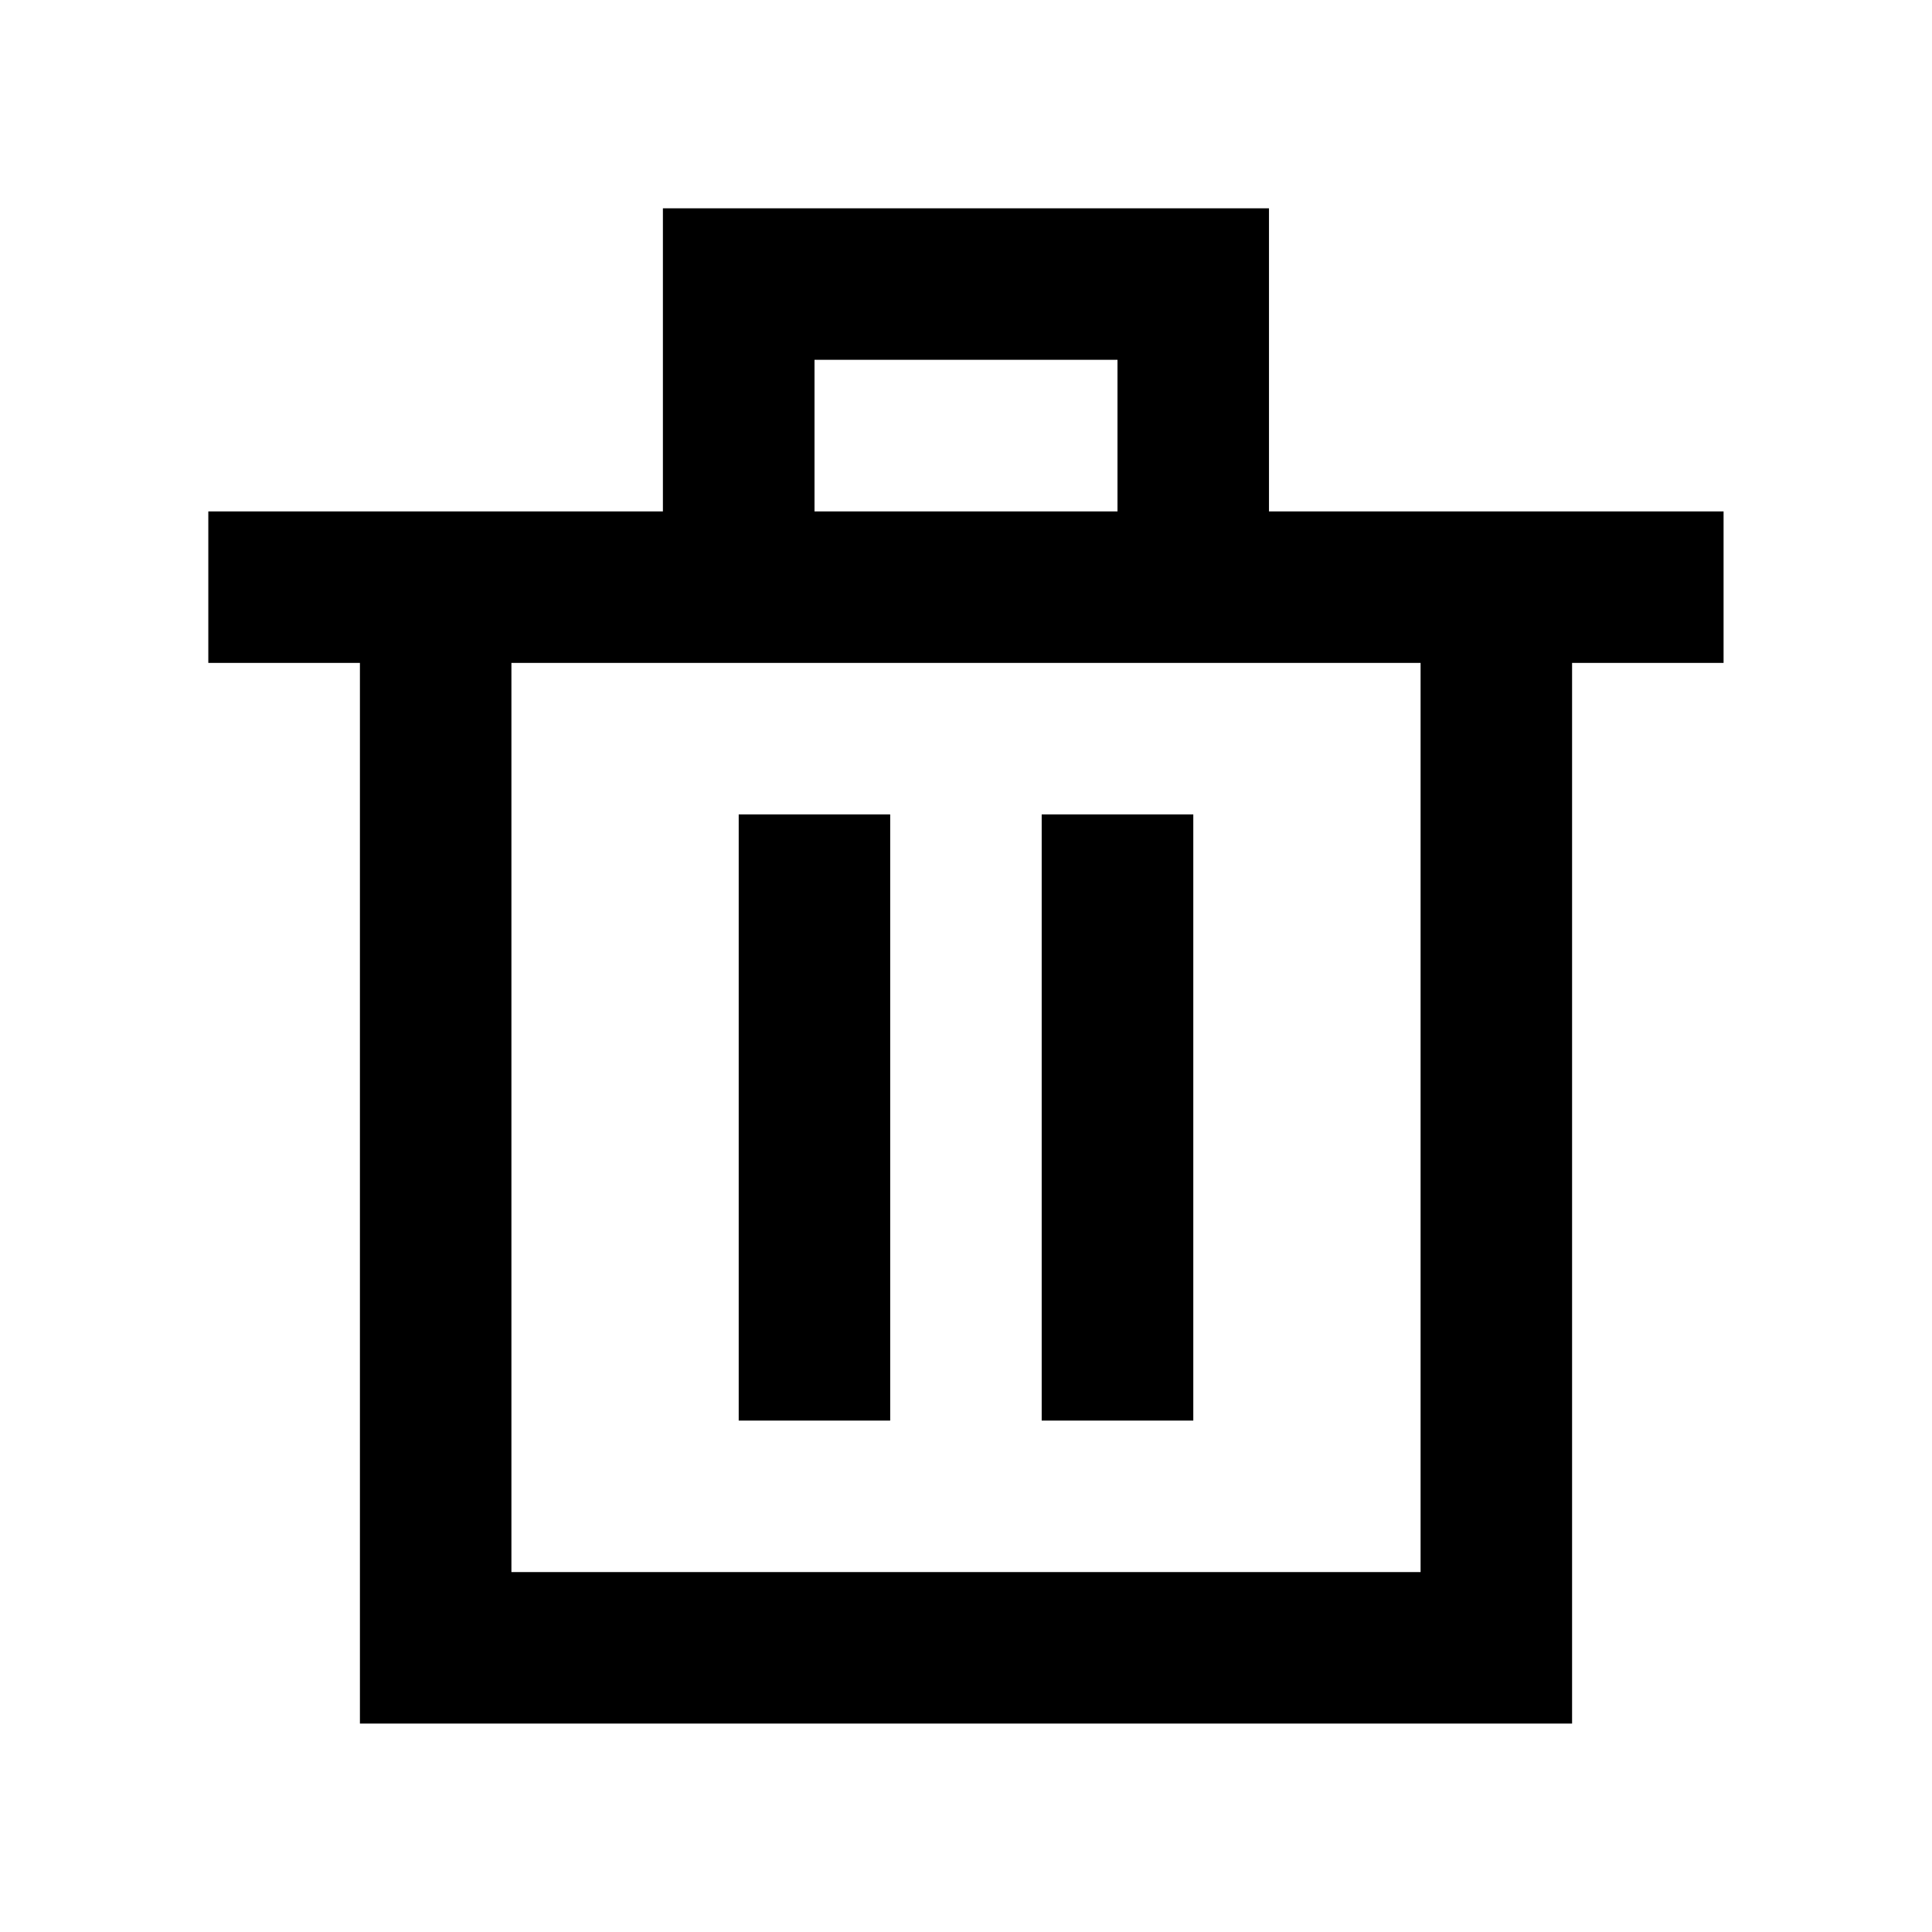 <svg width="17" height="17" viewBox="0 0 17 17" fill="none" xmlns="http://www.w3.org/2000/svg">
<path fill-rule="evenodd" clip-rule="evenodd" d="M11.166 1.833H11.166V3.166H11.166V4.5H12.5H13.833H15.166V5.833H13.833V13.833H13.833V15.166L13.833 15.166H12.5H4.5L3.167 15.166V13.833V5.833H1.833V4.5H3.167H4.5H5.833V3.166V1.833H7.167H9.833H11.166ZM9.833 3.166H7.167V4.5H9.833V3.166ZM9.833 5.833H7.167H5.833H4.5V13.833H12.5V5.833H11.166H9.833ZM6.5 7.166H7.833V12.5H6.5V7.166ZM10.5 7.166H9.166V12.5H10.5V7.166Z" fill="currentColor"/>
</svg>
